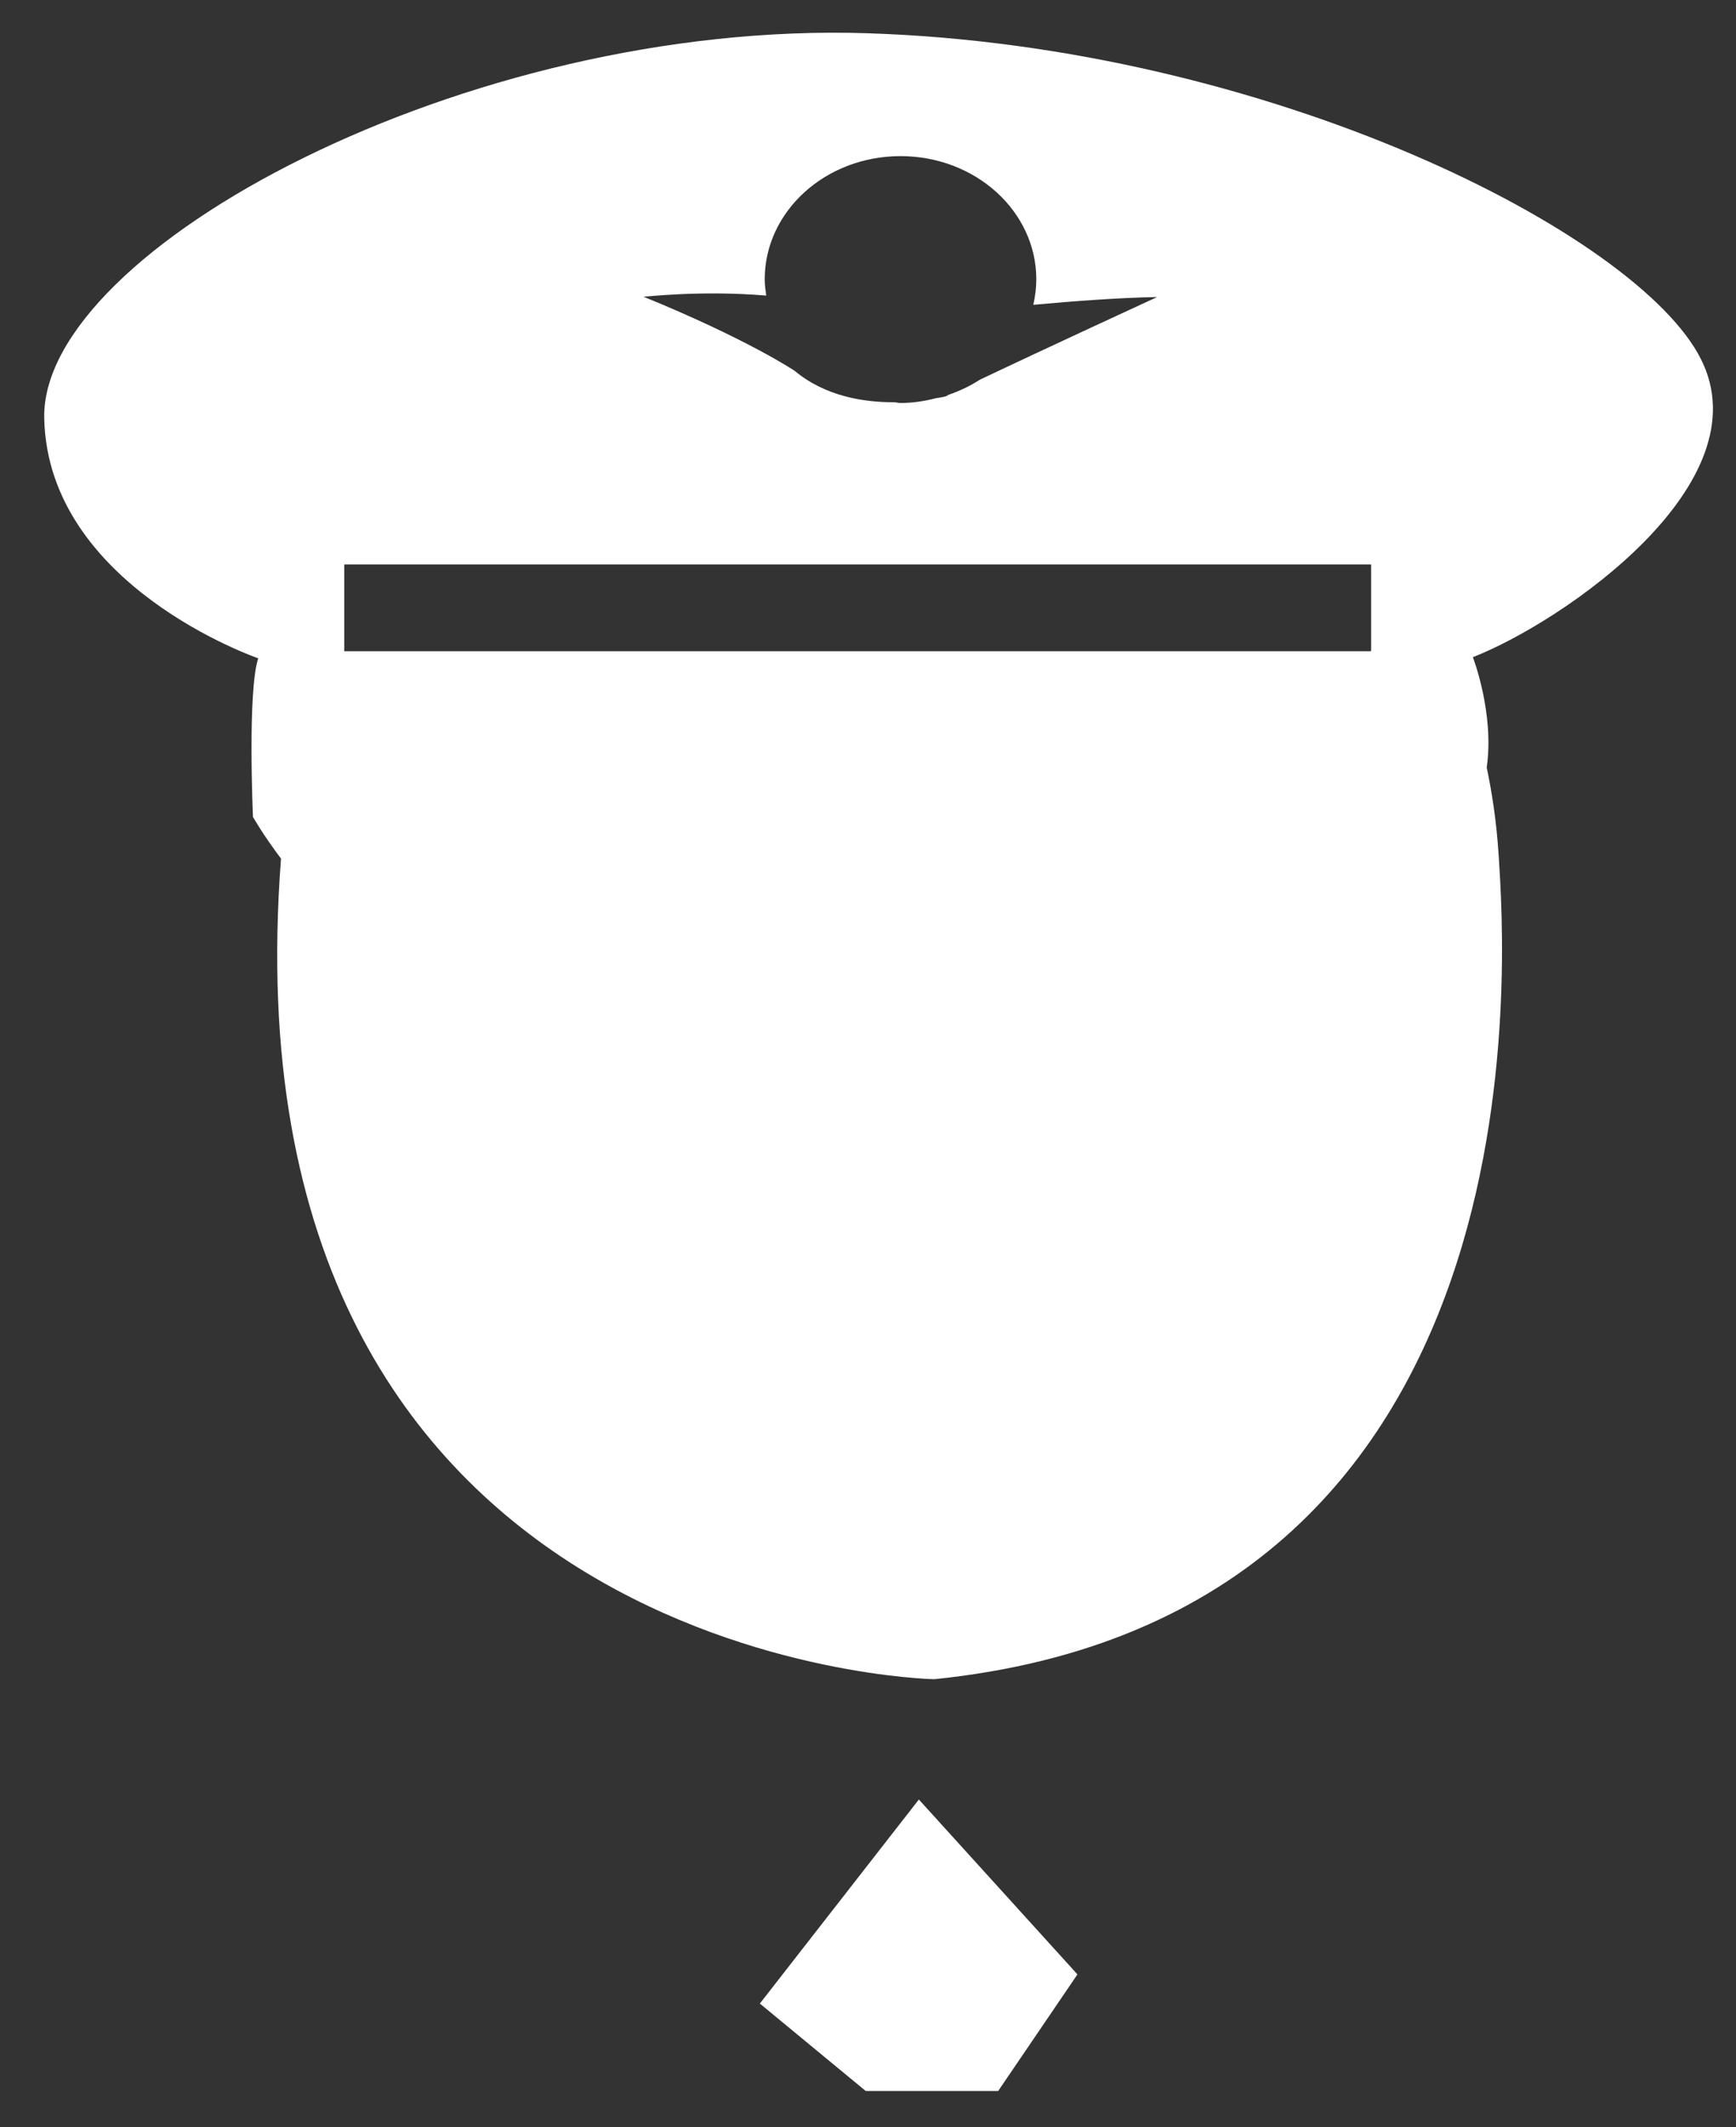 ﻿<?xml version="1.0" encoding="utf-8"?>
<svg version="1.1" xmlns:xlink="http://www.w3.org/1999/xlink" width="40px" height="49px" xmlns="http://www.w3.org/2000/svg">
  <rect width="100%" height="100%" fill="#333333" stroke="none"/>
  <g transform="matrix(1 0 0 1 -131 -941 )">
    <path d="M 24.826 45.477  L 22.999 48.163  L 19.948 48.163  L 17.508 46.149  L 21.172 41.449  L 24.826 45.477  Z M 33.937 15.137  C 36.023 14.321  40.652 11.134  39.187 8.262  C 37.73 5.381  29.248 1.063  19.991 0.766  C 10.742 0.46  0.942 5.755  1.019 9.63  C 1.097 13.497  5.95 15.163  5.95 15.163  C 5.7 15.911  5.829 18.817  5.829 18.817  C 5.829 18.817  6.053 19.216  6.475 19.777  C 5.045 38.364  21.525 38.678  21.525 38.678  C 35.808 37.217  34.67 21.919  34.532 19.709  C 34.48 18.902  34.377 18.256  34.256 17.678  C 34.437 16.429  33.937 15.137  33.937 15.137  Z M 14.828 6.834  C 14.828 6.842  16.112 6.681  17.655 6.808  C 17.638 6.689  17.62 6.562  17.62 6.435  C 17.62 4.871  19.017 3.596  20.749 3.596  C 22.482 3.596  23.878 4.871  23.878 6.435  C 23.878 6.63  23.852 6.825  23.809 7.021  C 24.74 6.936  25.749 6.859  26.662 6.842  C 26.662 6.842  24.059 8.041  22.577 8.746  C 22.353 8.891  22.12 9.001  21.853 9.095  C 21.835 9.103  21.818 9.12  21.792 9.129  C 21.792 9.129  21.706 9.154  21.568 9.171  C 21.31 9.239  21.034 9.282  20.749 9.282  C 20.698 9.282  20.646 9.265  20.586 9.265  C 19.896 9.265  19.017 9.129  18.31 8.542  C 18.31 8.542  17.241 7.82  14.828 6.834  Z M 31.593 14.976  L 31.584 15  L 7.932 15  L 7.932 13  L 31.593 13  L 31.593 14.976  Z " fill-rule="nonzero" fill="#ffffff" stroke="none" transform="matrix(1 0 0 1 131 941 )" />
  </g>
</svg>